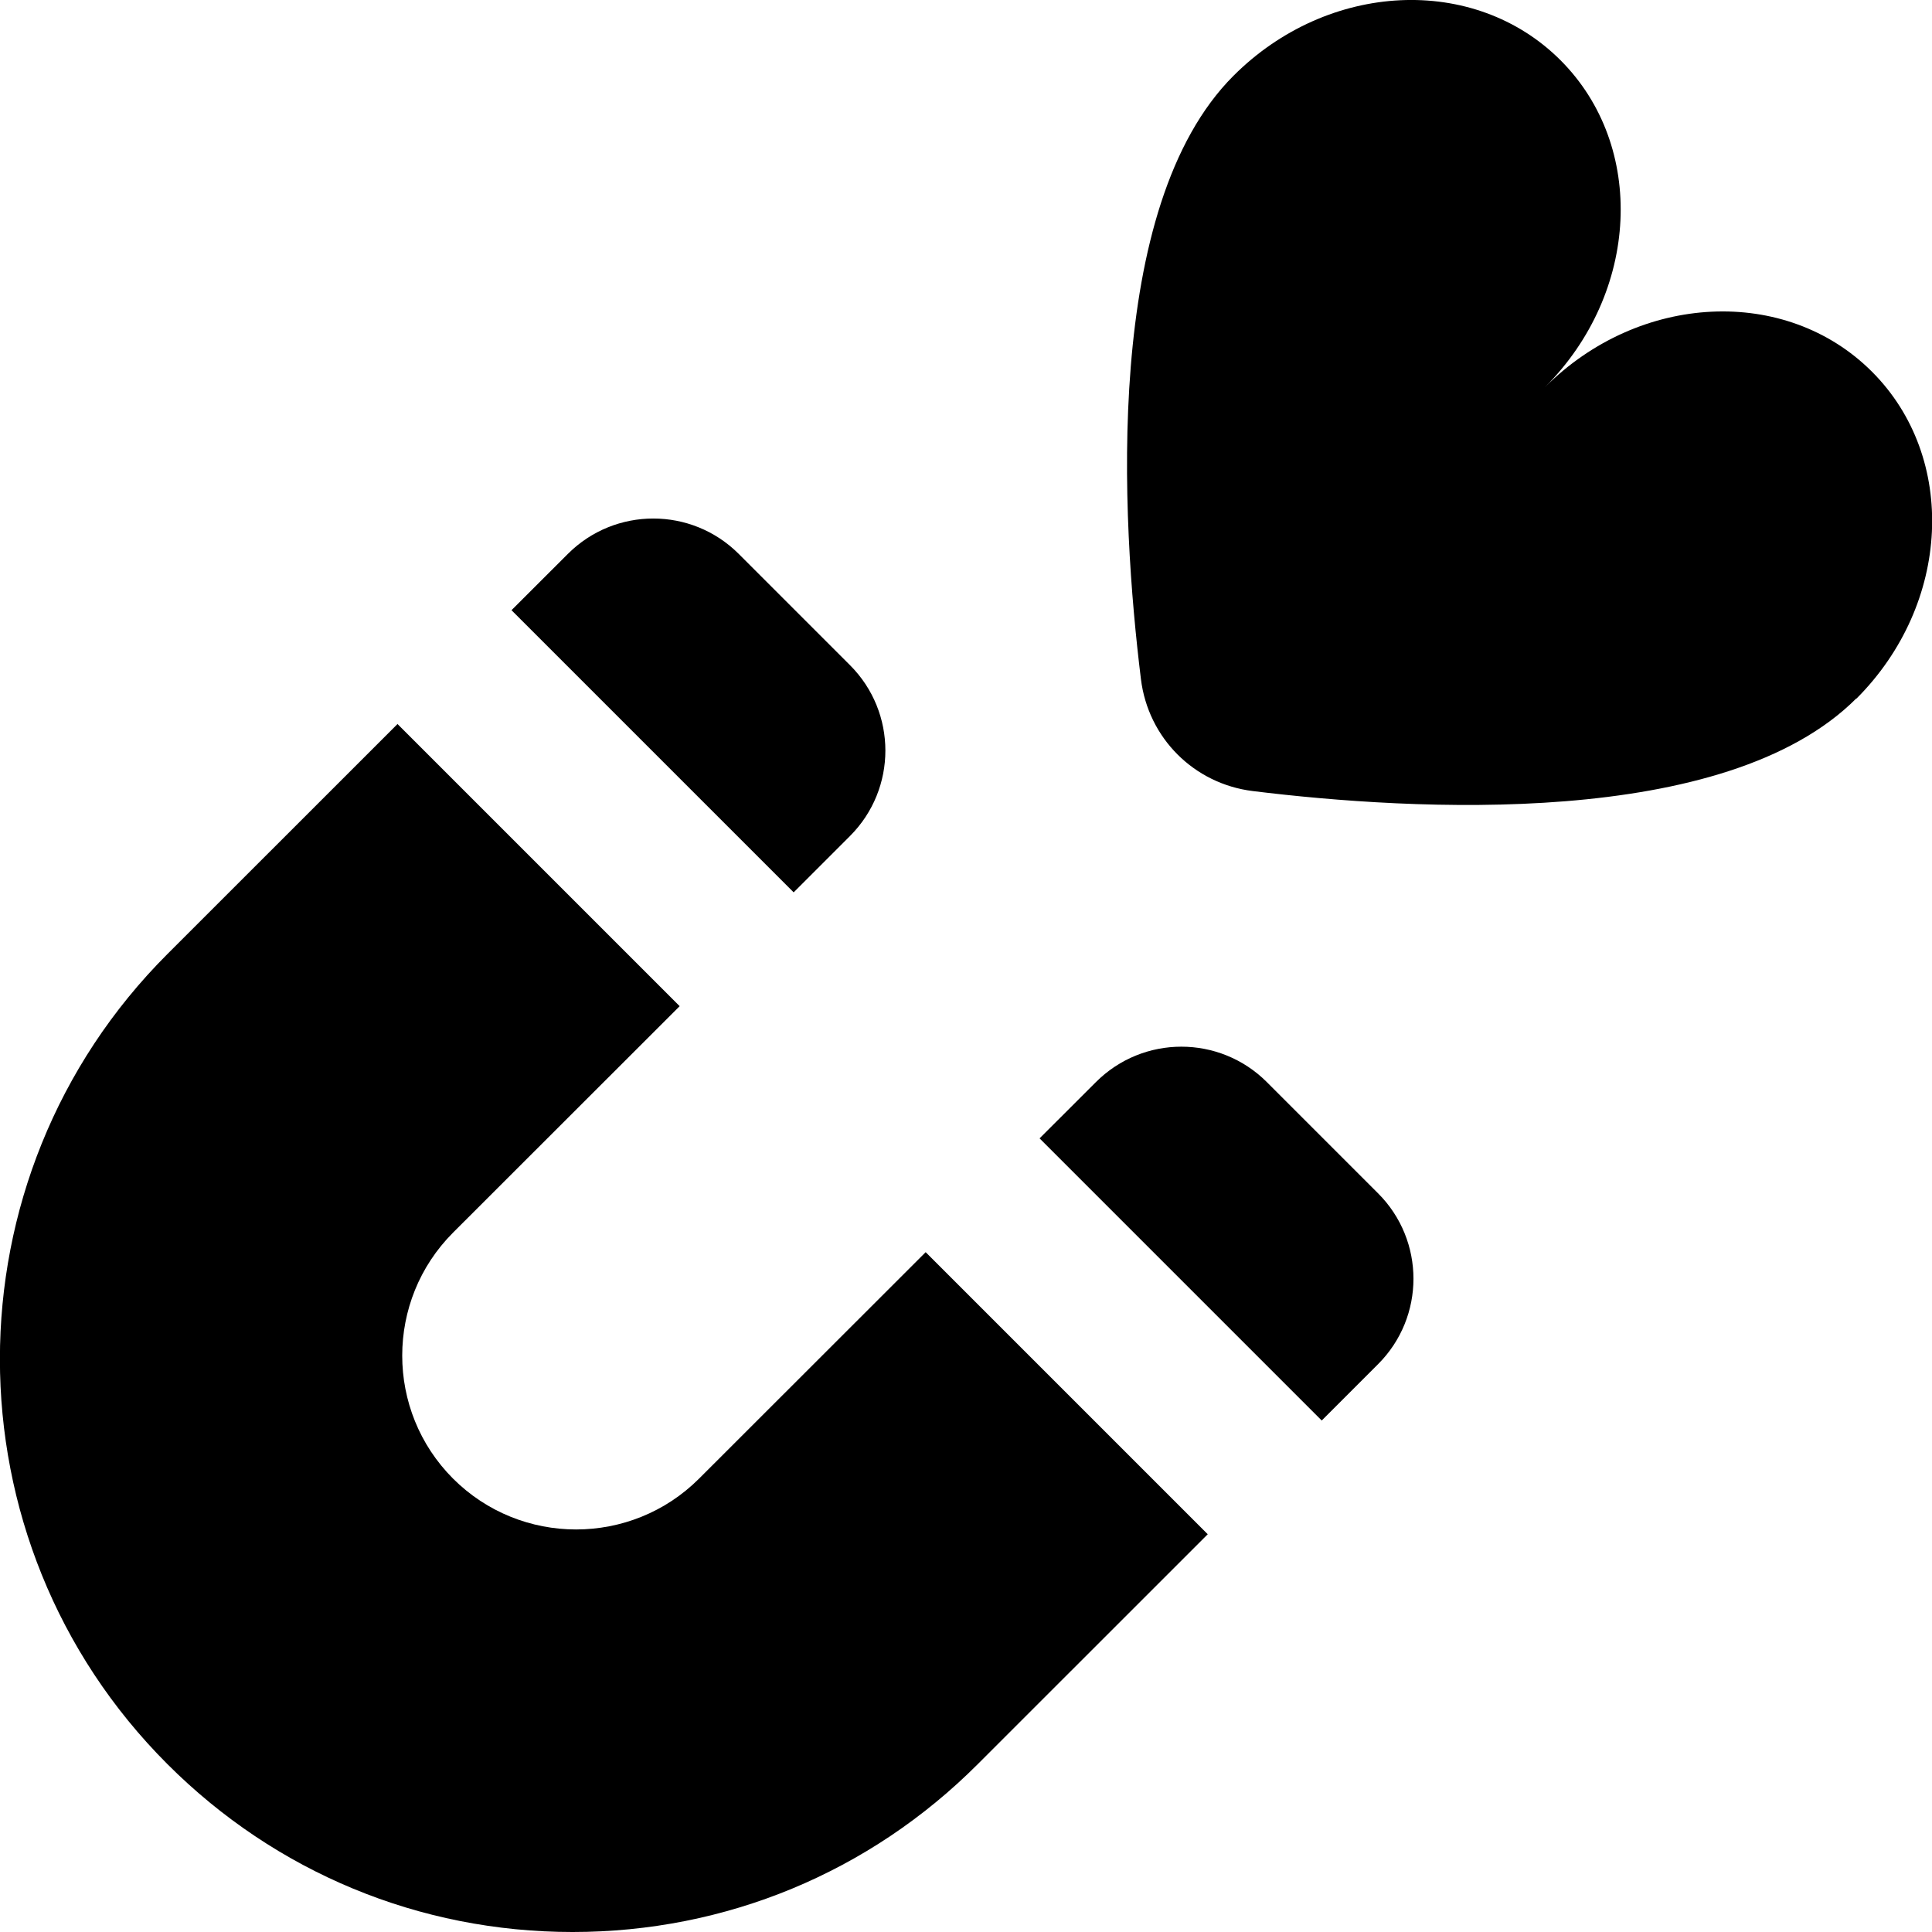 <svg id="Layer_1" viewBox="0 0 24 24" xmlns="http://www.w3.org/2000/svg" data-name="Layer 1"><path d="m23.059 8.677c-1.626 1.626-5.512 1.394-7.495 1.15-.732-.09-1.301-.659-1.391-1.391-.244-1.983-.476-5.87 1.15-7.495 1.175-1.175 2.993-1.262 4.062-.193 1.068 1.068.982 2.887-.193 4.062 1.175-1.175 2.993-1.262 4.062-.193 1.068 1.068.982 2.887-.193 4.062zm-8.055 10.381-2.858 2.857c-1.344 1.345-3.131 2.085-5.033 2.085s-3.688-.74-5.033-2.085c-2.775-2.774-2.775-7.29 0-10.064l2.858-2.857 3.505 3.505-2.815 2.813c-.842.843-.842 2.213 0 3.056.843.842 2.213.842 3.056 0l2.815-2.813 3.504 3.504zm-2.09-4.917.701-.7c.586-.585 1.535-.585 2.121 0l1.383 1.383c.586.586.586 1.536 0 2.122l-.7.7-3.504-3.504zm-6.56-6.561.701-.7c.586-.585 1.535-.585 2.121 0l1.383 1.383c.586.586.586 1.536 0 2.122l-.7.7-3.504-3.504z"/></svg>